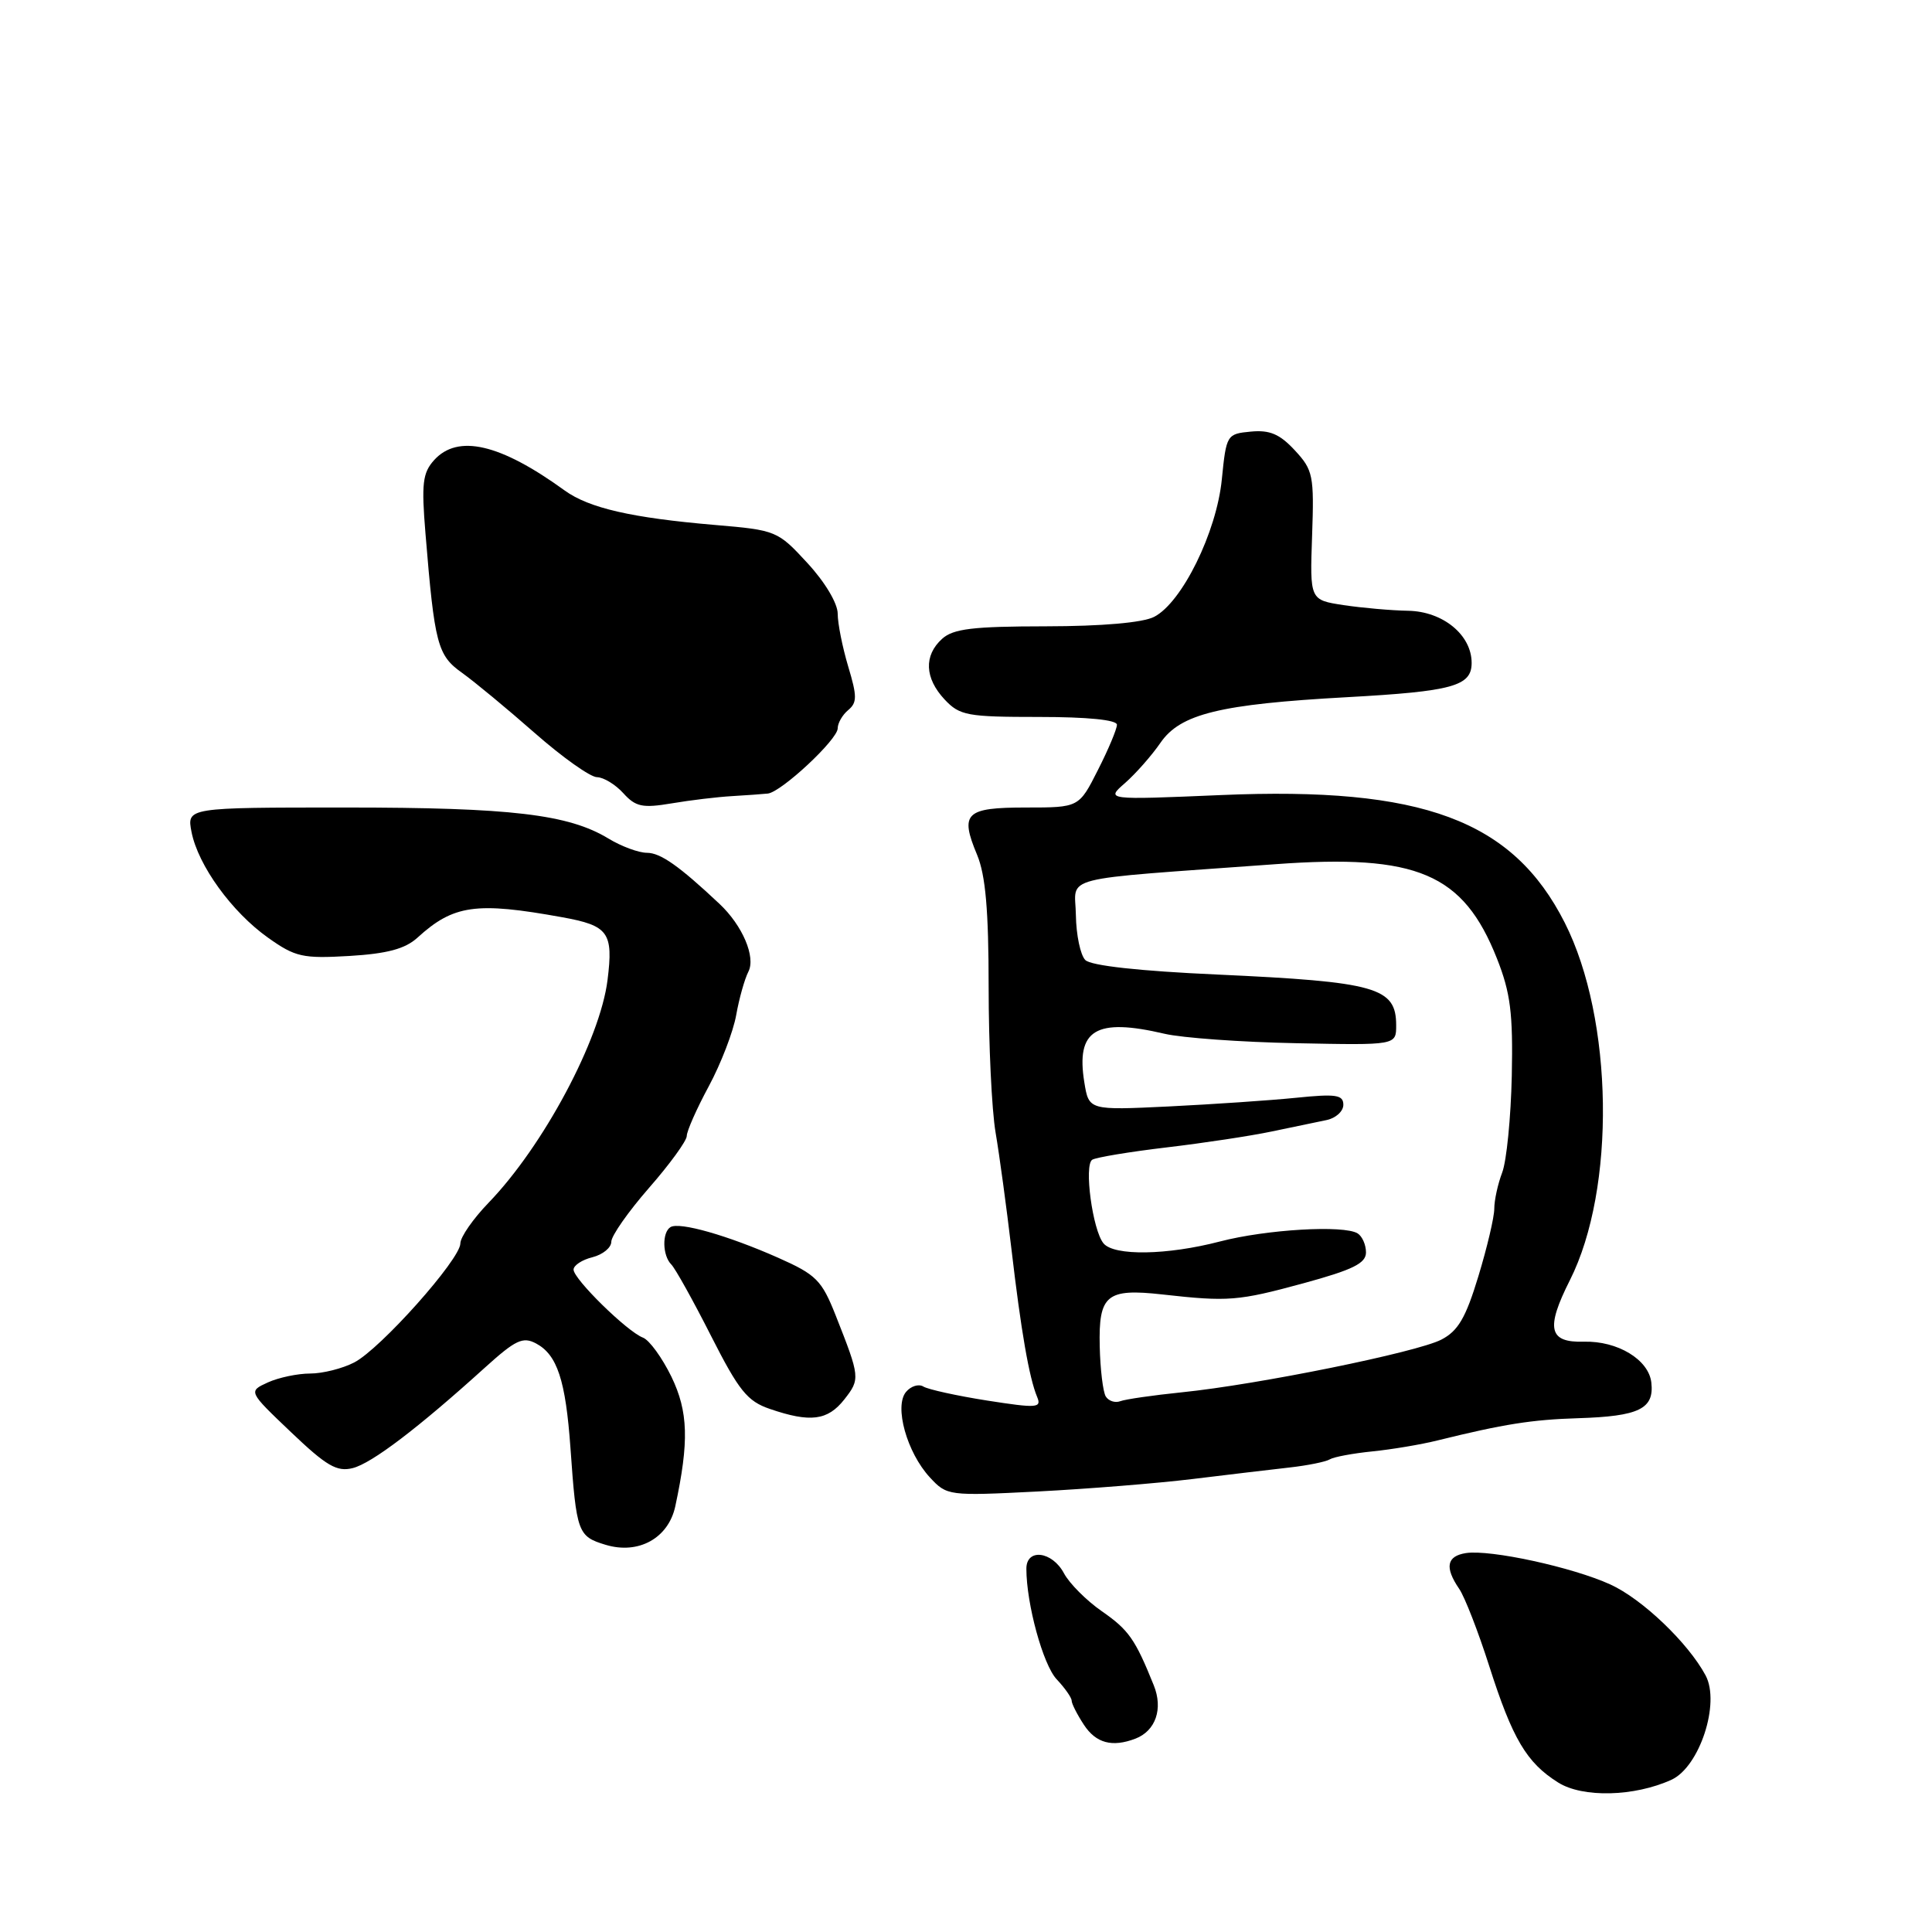 <?xml version="1.0" encoding="UTF-8" standalone="no"?>
<!DOCTYPE svg PUBLIC "-//W3C//DTD SVG 1.1//EN" "http://www.w3.org/Graphics/SVG/1.1/DTD/svg11.dtd" >
<svg xmlns="http://www.w3.org/2000/svg" xmlns:xlink="http://www.w3.org/1999/xlink" version="1.1" viewBox="0 0 256 256">
 <g >
 <path fill="currentColor"
d=" M 221.47 235.83 C 225.20 234.13 227.97 225.68 226.00 222.00 C 223.69 217.69 217.60 211.87 213.38 209.95 C 208.36 207.66 197.49 205.30 194.25 205.79 C 191.69 206.19 191.40 207.68 193.35 210.53 C 194.09 211.61 195.88 216.22 197.33 220.76 C 200.41 230.40 202.28 233.57 206.46 236.19 C 209.71 238.24 216.56 238.07 221.47 235.83 Z  M 150.45 230.38 C 153.13 229.35 154.14 226.43 152.88 223.31 C 150.42 217.20 149.56 215.97 146.00 213.50 C 143.97 212.09 141.71 209.83 140.98 208.47 C 139.42 205.54 136.00 205.12 136.00 207.86 C 136.00 212.53 138.21 220.59 140.01 222.51 C 141.11 223.68 142.00 224.95 142.00 225.35 C 142.00 225.75 142.73 227.18 143.62 228.54 C 145.22 230.98 147.37 231.56 150.45 230.38 Z  M 89.48 199.59 C 91.32 191.01 91.20 187.05 88.97 182.43 C 87.74 179.91 86.05 177.57 85.19 177.24 C 83.09 176.44 76.00 169.48 76.00 168.23 C 76.00 167.67 77.12 166.93 78.50 166.59 C 79.88 166.24 81.00 165.32 81.00 164.54 C 81.00 163.76 83.25 160.55 86.00 157.40 C 88.75 154.26 91.00 151.16 91.00 150.52 C 91.00 149.88 92.31 146.91 93.92 143.93 C 95.53 140.94 97.16 136.70 97.55 134.50 C 97.94 132.30 98.67 129.72 99.16 128.76 C 100.17 126.82 98.39 122.64 95.34 119.77 C 90.00 114.75 87.52 113.00 85.72 113.00 C 84.63 113.00 82.33 112.15 80.62 111.11 C 75.33 107.90 67.71 107.00 45.83 107.00 C 24.75 107.00 24.75 107.00 25.38 110.25 C 26.25 114.67 30.72 120.85 35.53 124.26 C 39.14 126.82 40.11 127.03 46.30 126.67 C 51.30 126.37 53.68 125.73 55.30 124.26 C 60.09 119.89 63.07 119.47 74.50 121.54 C 80.63 122.65 81.29 123.55 80.50 129.87 C 79.51 137.78 71.99 151.86 64.75 159.36 C 62.69 161.49 61.00 163.92 61.00 164.76 C 61.00 166.86 50.41 178.74 46.94 180.53 C 45.38 181.34 42.75 182.00 41.10 182.00 C 39.45 182.00 36.92 182.53 35.49 183.18 C 32.89 184.37 32.89 184.37 38.56 189.77 C 43.26 194.25 44.64 195.06 46.74 194.53 C 49.27 193.89 55.39 189.24 64.25 181.22 C 68.32 177.54 69.28 177.08 71.04 178.02 C 73.84 179.52 74.95 182.90 75.59 191.88 C 76.38 203.09 76.56 203.58 80.23 204.69 C 84.60 206.02 88.57 203.82 89.48 199.59 Z  M 158.00 195.98 C 162.68 195.41 168.47 194.72 170.88 194.45 C 173.29 194.18 175.69 193.69 176.21 193.37 C 176.73 193.05 179.26 192.58 181.83 192.32 C 184.40 192.06 188.30 191.41 190.50 190.86 C 199.25 188.70 202.97 188.11 209.10 187.92 C 217.20 187.67 219.21 186.68 218.81 183.19 C 218.46 180.15 214.33 177.66 209.87 177.78 C 205.21 177.92 204.79 176.03 208.02 169.63 C 214.12 157.53 213.80 135.04 207.34 122.27 C 200.45 108.66 188.48 104.21 161.79 105.35 C 146.50 106.00 146.50 106.00 149.08 103.75 C 150.49 102.51 152.61 100.11 153.77 98.42 C 156.41 94.59 161.63 93.31 178.50 92.38 C 192.49 91.61 195.00 90.91 195.00 87.84 C 195.00 84.13 191.19 81.01 186.58 80.93 C 184.33 80.89 180.49 80.55 178.03 80.18 C 173.56 79.50 173.56 79.50 173.86 70.98 C 174.14 63.00 173.99 62.28 171.57 59.67 C 169.57 57.51 168.24 56.95 165.74 57.19 C 162.56 57.49 162.49 57.61 161.90 63.50 C 161.21 70.52 156.61 79.86 152.92 81.74 C 151.41 82.51 146.04 82.98 138.58 82.99 C 128.90 83.00 126.31 83.31 124.83 84.65 C 122.39 86.86 122.52 89.86 125.17 92.69 C 127.17 94.82 128.17 95.00 137.67 95.00 C 144.11 95.00 148.00 95.39 148.00 96.03 C 148.00 96.60 146.87 99.30 145.48 102.03 C 142.97 107.00 142.97 107.00 135.95 107.00 C 127.92 107.00 127.16 107.74 129.47 113.27 C 130.59 115.96 131.00 120.61 131.00 130.78 C 131.00 138.40 131.41 147.08 131.92 150.07 C 132.43 153.05 133.37 160.00 134.02 165.50 C 135.29 176.36 136.37 182.59 137.43 185.11 C 138.04 186.57 137.40 186.61 130.80 185.58 C 126.79 184.95 122.99 184.11 122.36 183.73 C 121.74 183.34 120.70 183.66 120.05 184.44 C 118.46 186.36 120.17 192.47 123.21 195.76 C 125.47 198.20 125.66 198.23 137.50 197.63 C 144.10 197.29 153.32 196.55 158.00 195.98 Z  M 111.87 185.44 C 114.00 182.73 113.97 182.50 110.74 174.32 C 108.88 169.62 108.16 168.90 103.09 166.65 C 96.43 163.70 90.01 161.87 88.84 162.60 C 87.71 163.30 87.77 166.37 88.95 167.55 C 89.47 168.07 91.84 172.32 94.21 177.00 C 97.91 184.29 99.02 185.67 102.01 186.69 C 107.37 188.53 109.67 188.23 111.87 185.44 Z  M 97.00 105.49 C 98.92 105.38 101.06 105.22 101.75 105.15 C 103.56 104.93 111.00 97.99 111.00 96.51 C 111.00 95.81 111.63 94.72 112.39 94.09 C 113.58 93.10 113.58 92.26 112.39 88.31 C 111.63 85.76 111.00 82.62 111.00 81.32 C 111.00 79.95 109.31 77.12 106.99 74.61 C 103.05 70.33 102.85 70.25 94.74 69.56 C 83.69 68.62 78.04 67.32 74.82 64.99 C 66.28 58.80 60.67 57.49 57.52 60.97 C 56.00 62.66 55.83 64.08 56.38 70.72 C 57.58 85.38 57.97 86.84 61.22 89.15 C 62.87 90.33 67.21 93.92 70.86 97.13 C 74.51 100.34 78.22 102.97 79.10 102.98 C 79.97 102.99 81.55 103.95 82.59 105.10 C 84.23 106.91 85.13 107.10 89.00 106.45 C 91.47 106.03 95.08 105.60 97.00 105.49 Z  M 146.52 185.04 C 146.15 184.43 145.79 181.45 145.72 178.41 C 145.56 171.58 146.62 170.70 154.00 171.52 C 162.77 172.50 164.04 172.40 172.75 170.03 C 179.26 168.25 181.00 167.40 181.00 165.95 C 181.00 164.94 180.50 163.81 179.89 163.43 C 178.05 162.30 167.81 162.90 161.66 164.50 C 154.65 166.33 147.61 166.44 146.22 164.75 C 144.77 163.00 143.61 154.36 144.73 153.67 C 145.23 153.36 149.66 152.62 154.57 152.04 C 159.48 151.46 165.75 150.51 168.50 149.93 C 171.25 149.36 174.51 148.68 175.75 148.42 C 176.99 148.17 178.00 147.26 178.00 146.39 C 178.00 145.07 177.03 144.92 171.75 145.46 C 168.31 145.81 160.73 146.32 154.89 146.61 C 144.28 147.12 144.28 147.12 143.68 143.42 C 142.55 136.44 145.18 134.84 154.31 136.98 C 156.61 137.52 164.46 138.09 171.75 138.23 C 185.00 138.50 185.00 138.50 185.00 135.87 C 185.00 130.83 182.40 130.10 161.25 129.13 C 151.00 128.67 144.56 127.96 143.81 127.21 C 143.16 126.56 142.60 123.88 142.56 121.26 C 142.49 115.92 139.62 116.65 169.00 114.51 C 187.79 113.14 193.89 115.74 198.35 127.00 C 200.15 131.55 200.49 134.24 200.32 142.54 C 200.20 148.07 199.63 153.84 199.05 155.36 C 198.47 156.88 198.00 159.04 198.00 160.16 C 198.00 161.28 197.05 165.31 195.89 169.12 C 194.22 174.62 193.21 176.36 190.98 177.51 C 187.73 179.19 166.66 183.47 156.58 184.49 C 152.77 184.88 149.10 185.41 148.43 185.67 C 147.75 185.92 146.90 185.64 146.52 185.04 Z "/>
</g>
</svg>